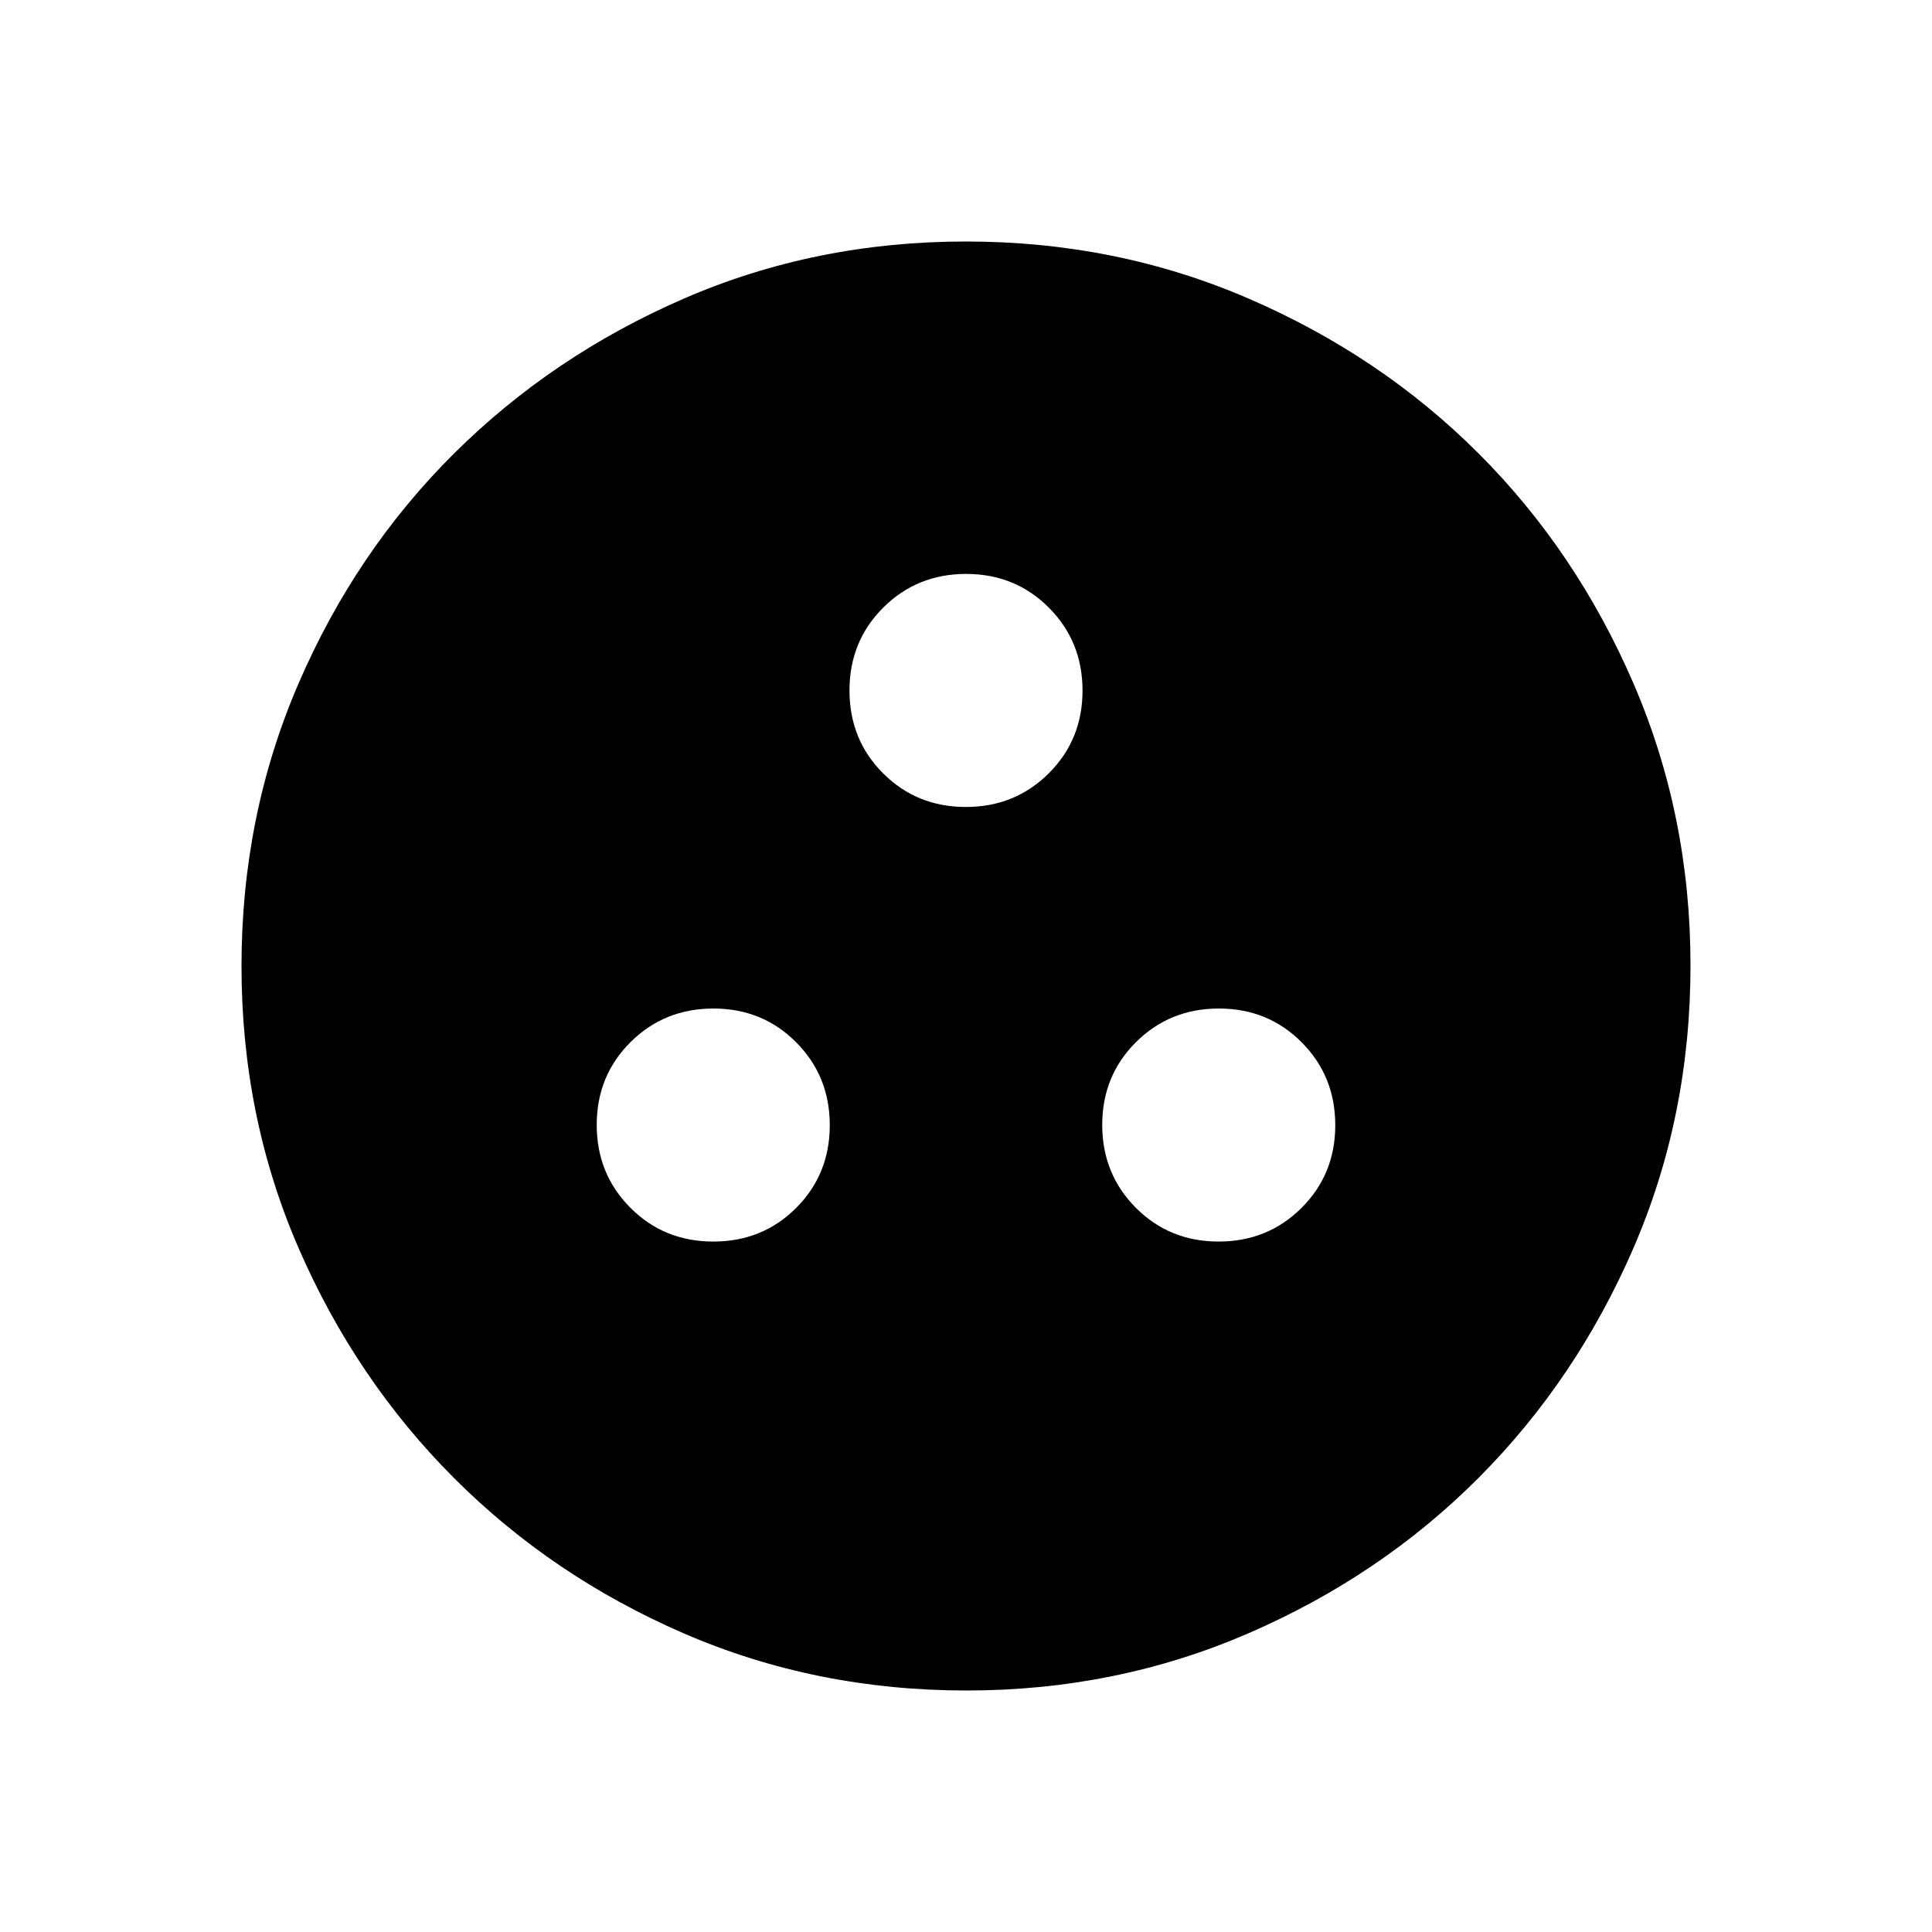 <svg xmlns="http://www.w3.org/2000/svg" height="40" viewBox="0 -960 960 960" width="40"><path d="M354.41-343.08q24.49 0 41.19-16.7 16.71-16.71 16.71-41.12 0-24.41-16.71-41.19-16.7-16.78-41.11-16.78t-41.19 16.7q-16.79 16.71-16.79 41.12 0 24.41 16.73 41.19 16.73 16.78 41.17 16.78Zm251.1 0q24.41 0 41.19-16.7 16.79-16.71 16.79-41.12 0-24.41-16.71-41.19-16.71-16.78-41.12-16.78-24.4 0-41.19 16.7-16.78 16.71-16.78 41.12 0 24.41 16.71 41.19 16.7 16.78 41.11 16.78ZM479.92-559.02q24.41 0 41.2-16.71 16.78-16.71 16.78-41.12 0-24.41-16.71-41.19-16.71-16.78-41.11-16.78-24.41 0-41.2 16.73-16.78 16.73-16.78 41.17 0 24.48 16.71 41.19 16.71 16.71 41.11 16.71Zm.39 439.02q-75.01 0-140.44-28.34-65.43-28.34-114.29-77.25-48.85-48.92-77.21-114.23Q120-405.14 120-479.94q0-74.81 28.34-140.44t77.25-114.26q48.92-48.63 114.23-76.99Q405.14-840 479.94-840q74.81 0 140.44 28.34t114.26 76.92q48.63 48.58 76.99 114.26Q840-554.81 840-480.31q0 75.01-28.34 140.44-28.34 65.43-76.92 114.16-48.58 48.73-114.26 77.22Q554.81-120 480.31-120Z"/></svg>